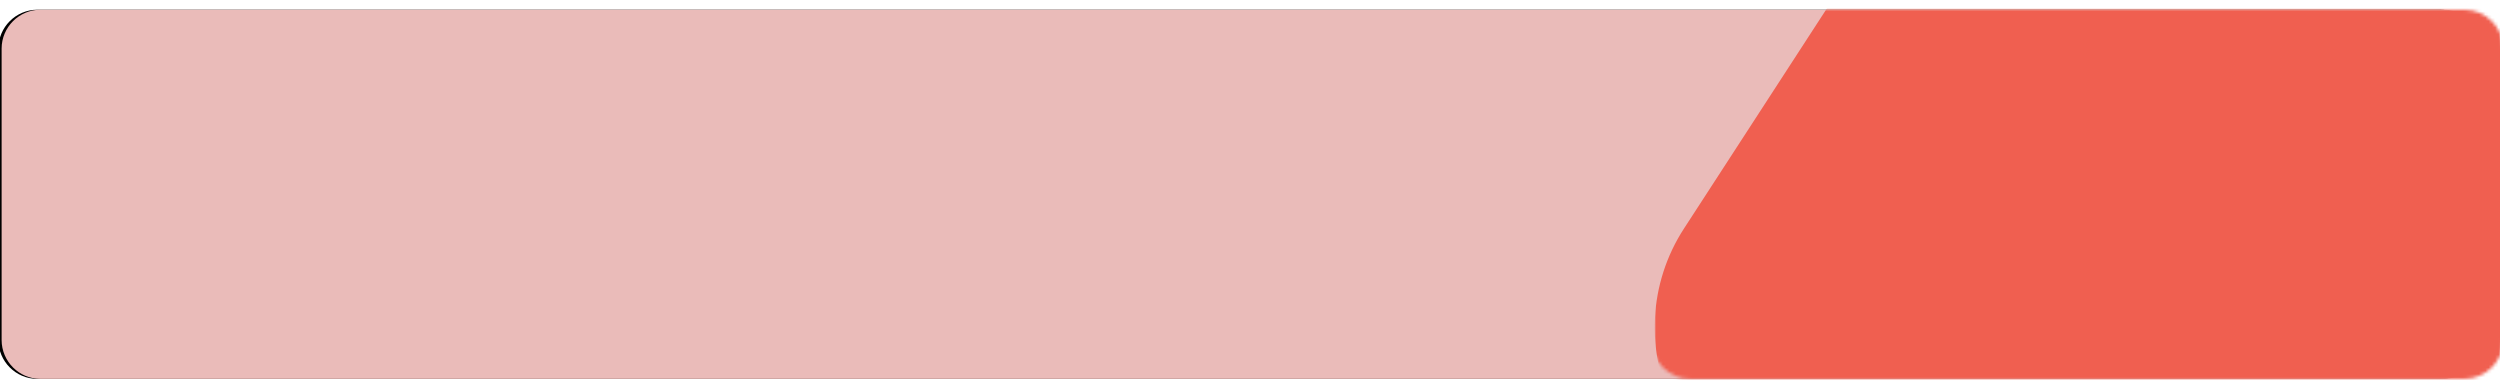 <?xml version="1.0" encoding="utf-8"?>
<!-- Generator: Adobe Illustrator 24.2.3, SVG Export Plug-In . SVG Version: 6.00 Build 0)  -->
<svg version="1.1" id="Layer_1" xmlns="http://www.w3.org/2000/svg" xmlns:xlink="http://www.w3.org/1999/xlink" x="0px" y="0px"
	 viewBox="0 0 772 120" style="enable-background:new 0 0 772 120;" xml:space="preserve">
<style type="text/css">
	.st0{fill:#EABBB9;}
	.st1{filter:url(#Adobe_OpacityMaskFilter);}
	.st2{fill-rule:evenodd;clip-rule:evenodd;fill:#FFFFFF;}
	.st3{mask:url(#mask-5_1_);fill:#F05F50;enable-background:new    ;}
</style>
<g id="R3">
	<g id="Dashboard---In-progress" transform="translate(-201, -1518)">
		<g id="LPA-Score-Card" transform="translate(204, 1485)">
			<g id="Polygon-Copy-8" transform="translate(0, 36)">
				<g id="Mask">
					<g>
						<path id="path-1_1_" d="M8.5,0h742c6.6,0,12,5.4,12,12v90c0,6.6-5.4,12-12,12H8.5c-6.6,0-12-5.4-12-12V12
							C-3.5,5.4,1.9,0,8.5,0z"/>
					</g>
					<g>
						<path id="path-1_2_" class="st0" d="M9.5,0h742c6.6,0,12,5.4,12,12v90c0,6.6-5.4,12-12,12H9.5c-6.6,0-12-5.4-12-12V12
							C-2.5,5.4,2.9,0,9.5,0z"/>
					</g>
				</g>
				<g id="Mask_1_">
				</g>
				<defs>
					<filter id="Adobe_OpacityMaskFilter" filterUnits="userSpaceOnUse" x="508" y="-40" width="307.4" height="286.3">
						<feColorMatrix  type="matrix" values="1 0 0 0 0  0 1 0 0 0  0 0 1 0 0  0 0 0 1 0"/>
					</filter>
				</defs>
				<mask maskUnits="userSpaceOnUse" x="508" y="-40" width="307.4" height="286.3" id="mask-5_1_">
					<g class="st1">
						<path id="path-4_1_" class="st2" d="M519,0h239c6.6,0,12,5.4,12,12v90c0,6.6-5.4,12-12,12H519c-6.6,0-12-5.4-12-12V12
							C507,5.4,512.4,0,519,0z"/>
					</g>
				</mask>
				<path class="st3" d="M620.2-39.9l97.7,5.1c20,1,37.9,12.7,47,30.5l44.4,87.2c9.1,17.8,8,39.1-2.9,55.9l-53.3,82.1
					c-10.9,16.8-29.9,26.5-49.9,25.4l-97.7-5.1c-20-1-37.9-12.7-47-30.5l-44.4-87.2c-9.1-17.8-8-39.1,2.9-55.9l53.3-82.1
					C581.2-31.2,600.2-40.9,620.2-39.9z"/>
			</g>
		</g>
	</g>
</g>
</svg>
